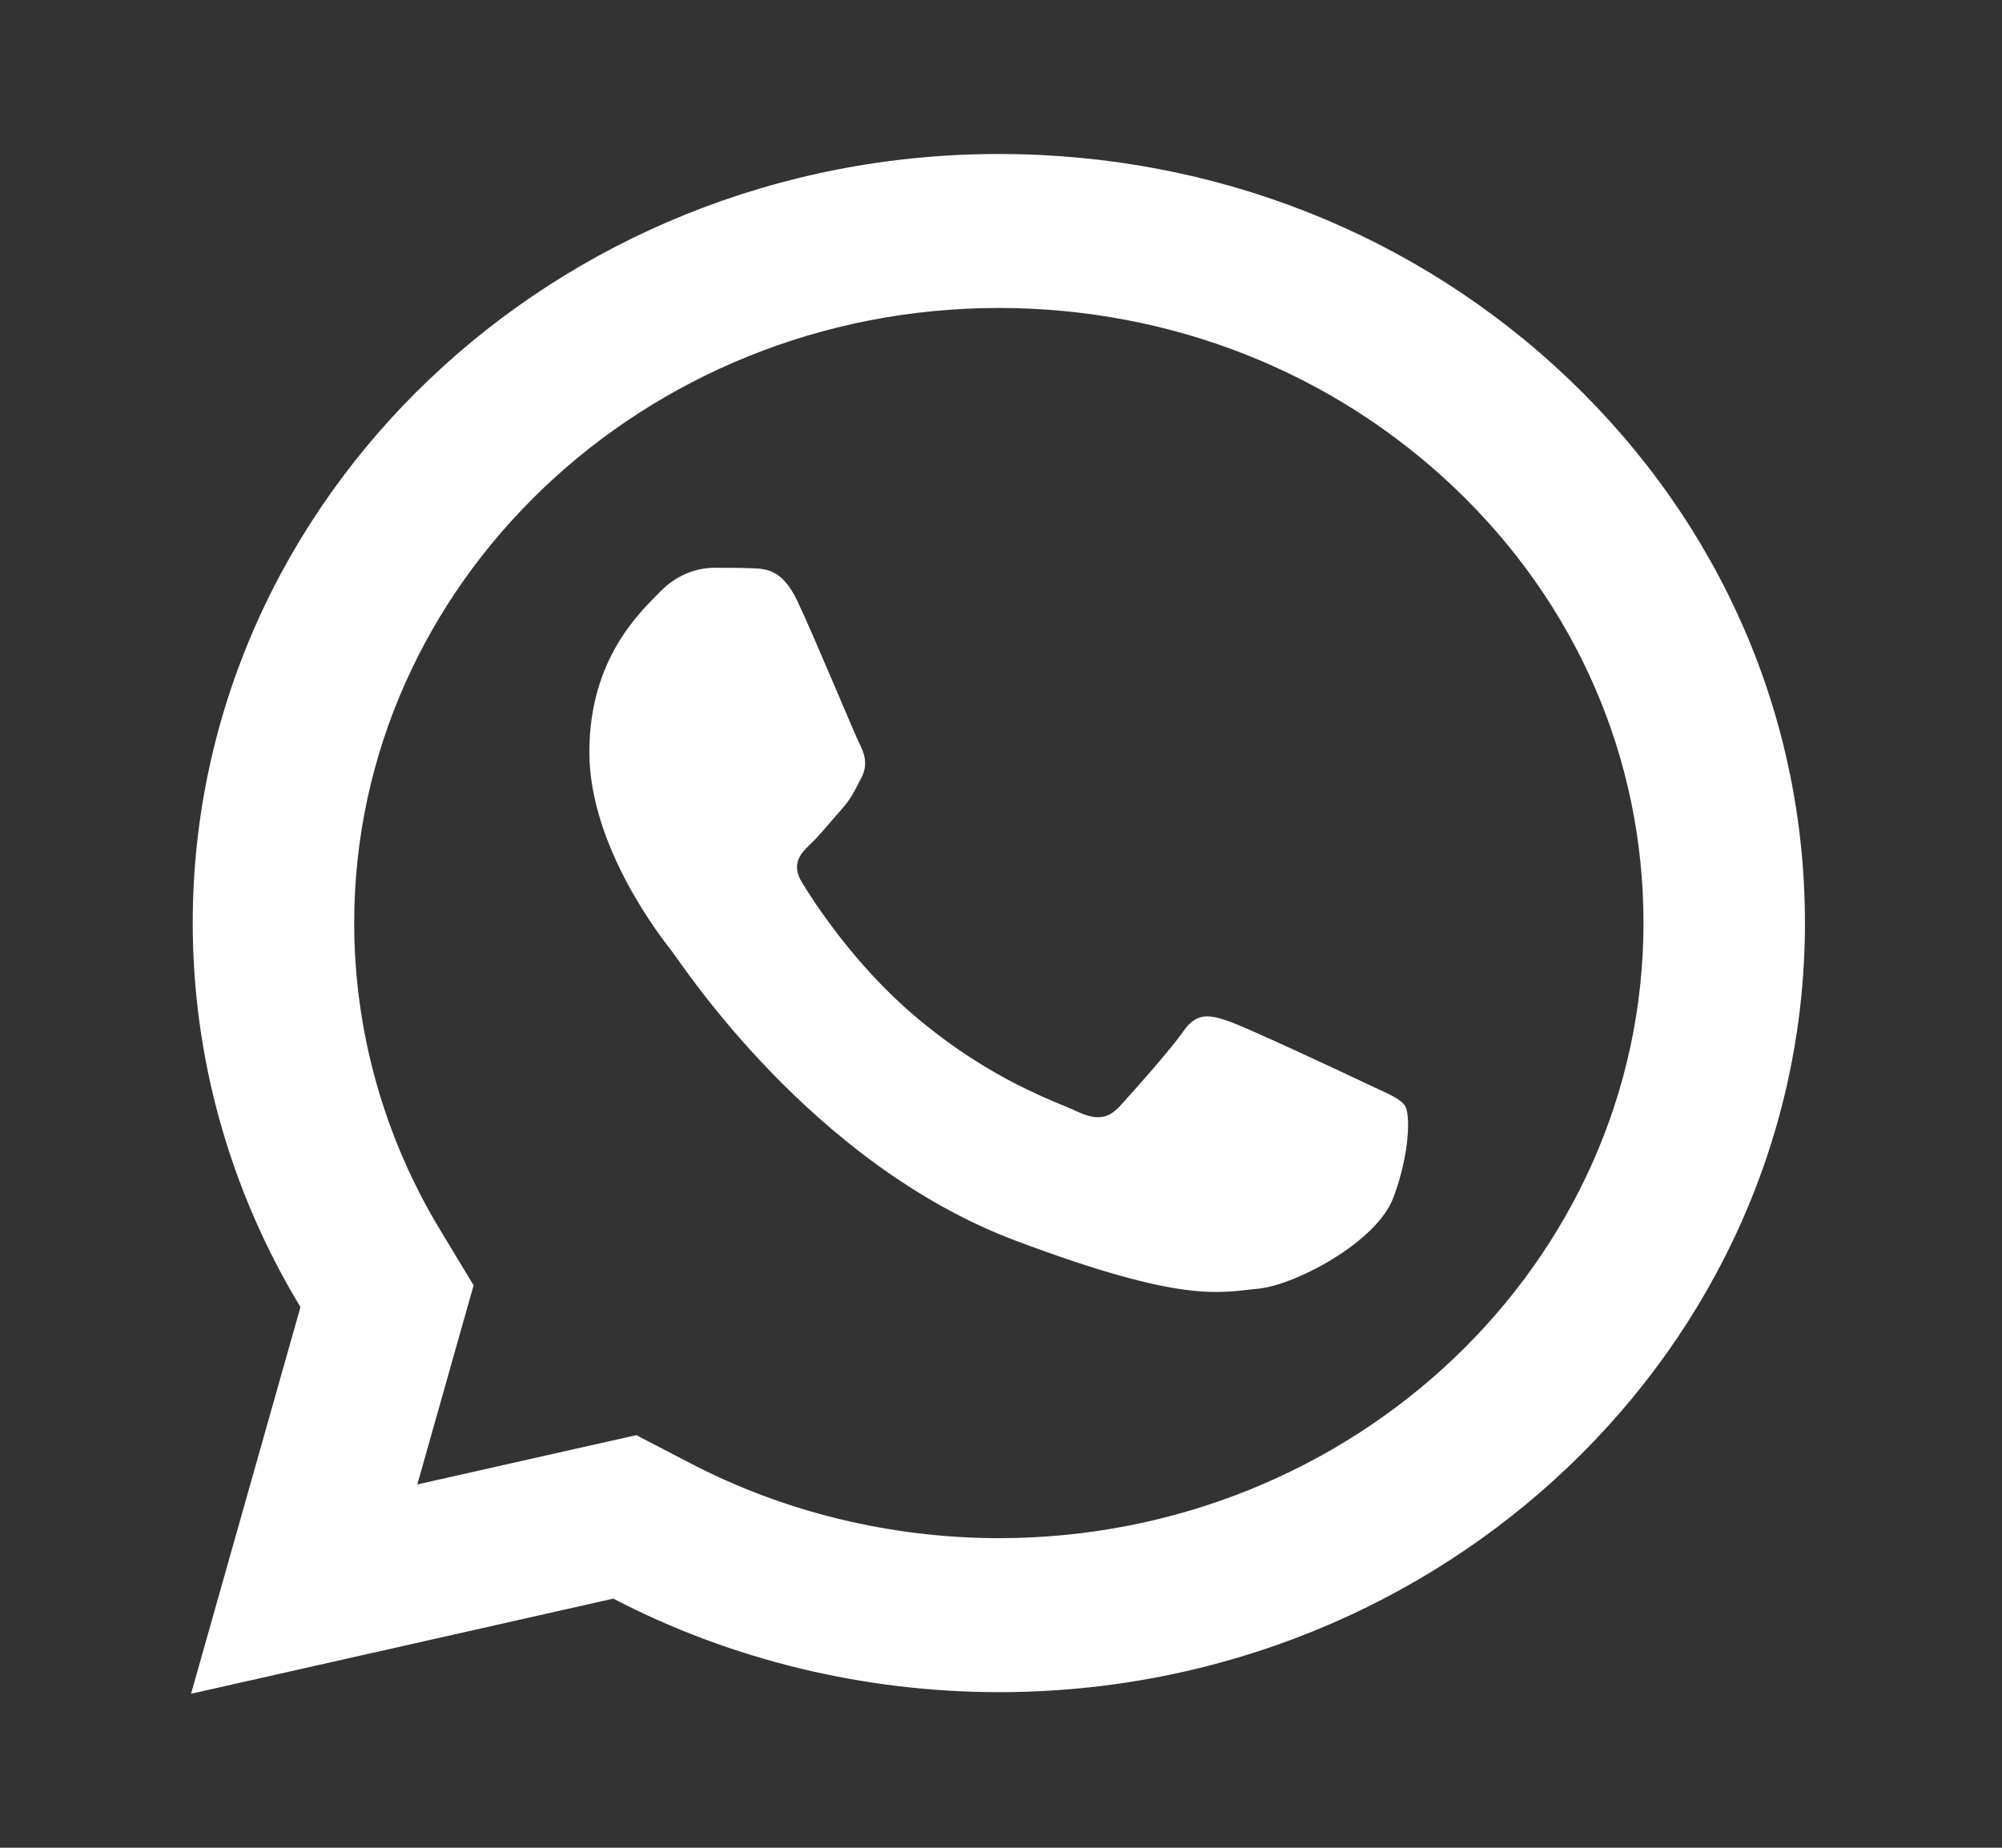 <svg width="26" height="24" viewBox="0 0 26 24" fill="none" xmlns="http://www.w3.org/2000/svg">
<rect x="0" y="0" width="26" height="24" fill="#333333" stroke="none"/>
<path d="M12.974 2C7.203 2 2.506 6.478 2.503 11.984C2.502 13.744 2.986 15.463 3.902 16.977L2.481 22L7.965 20.764C9.494 21.56 11.216 21.977 12.968 21.979H12.972C18.742 21.979 23.437 17.499 23.441 11.994C23.442 9.325 22.355 6.816 20.378 4.928C18.401 3.041 15.774 2.001 12.974 2ZM12.972 4C15.211 4.001 17.314 4.834 18.896 6.342C20.478 7.852 21.346 9.858 21.344 11.992C21.342 16.396 17.588 19.979 12.97 19.979C11.573 19.977 10.189 19.643 8.97 19.008L8.264 18.641L7.484 18.816L5.42 19.281L5.924 17.496L6.151 16.695L5.717 15.977C4.986 14.769 4.599 13.387 4.6 11.984C4.602 7.582 8.357 4 12.972 4ZM9.269 7.375C9.094 7.375 8.811 7.438 8.571 7.688C8.331 7.936 7.654 8.54 7.654 9.768C7.654 10.996 8.591 12.183 8.722 12.35C8.852 12.516 10.532 15.115 13.191 16.115C15.4 16.946 15.849 16.782 16.329 16.74C16.809 16.699 17.878 16.138 18.096 15.555C18.314 14.972 18.314 14.47 18.249 14.367C18.184 14.263 18.01 14.201 17.748 14.076C17.487 13.951 16.201 13.349 15.961 13.266C15.721 13.183 15.545 13.141 15.371 13.391C15.197 13.641 14.697 14.201 14.544 14.367C14.391 14.534 14.239 14.557 13.977 14.432C13.715 14.306 12.873 14.041 11.873 13.191C11.095 12.53 10.57 11.715 10.417 11.465C10.265 11.216 10.403 11.079 10.534 10.955C10.651 10.843 10.794 10.664 10.925 10.518C11.055 10.372 11.1 10.268 11.187 10.102C11.274 9.936 11.229 9.789 11.164 9.664C11.1 9.539 10.591 8.306 10.358 7.812C10.162 7.397 9.955 7.388 9.768 7.381C9.616 7.375 9.443 7.375 9.269 7.375Z" fill="white"/>
</svg>
